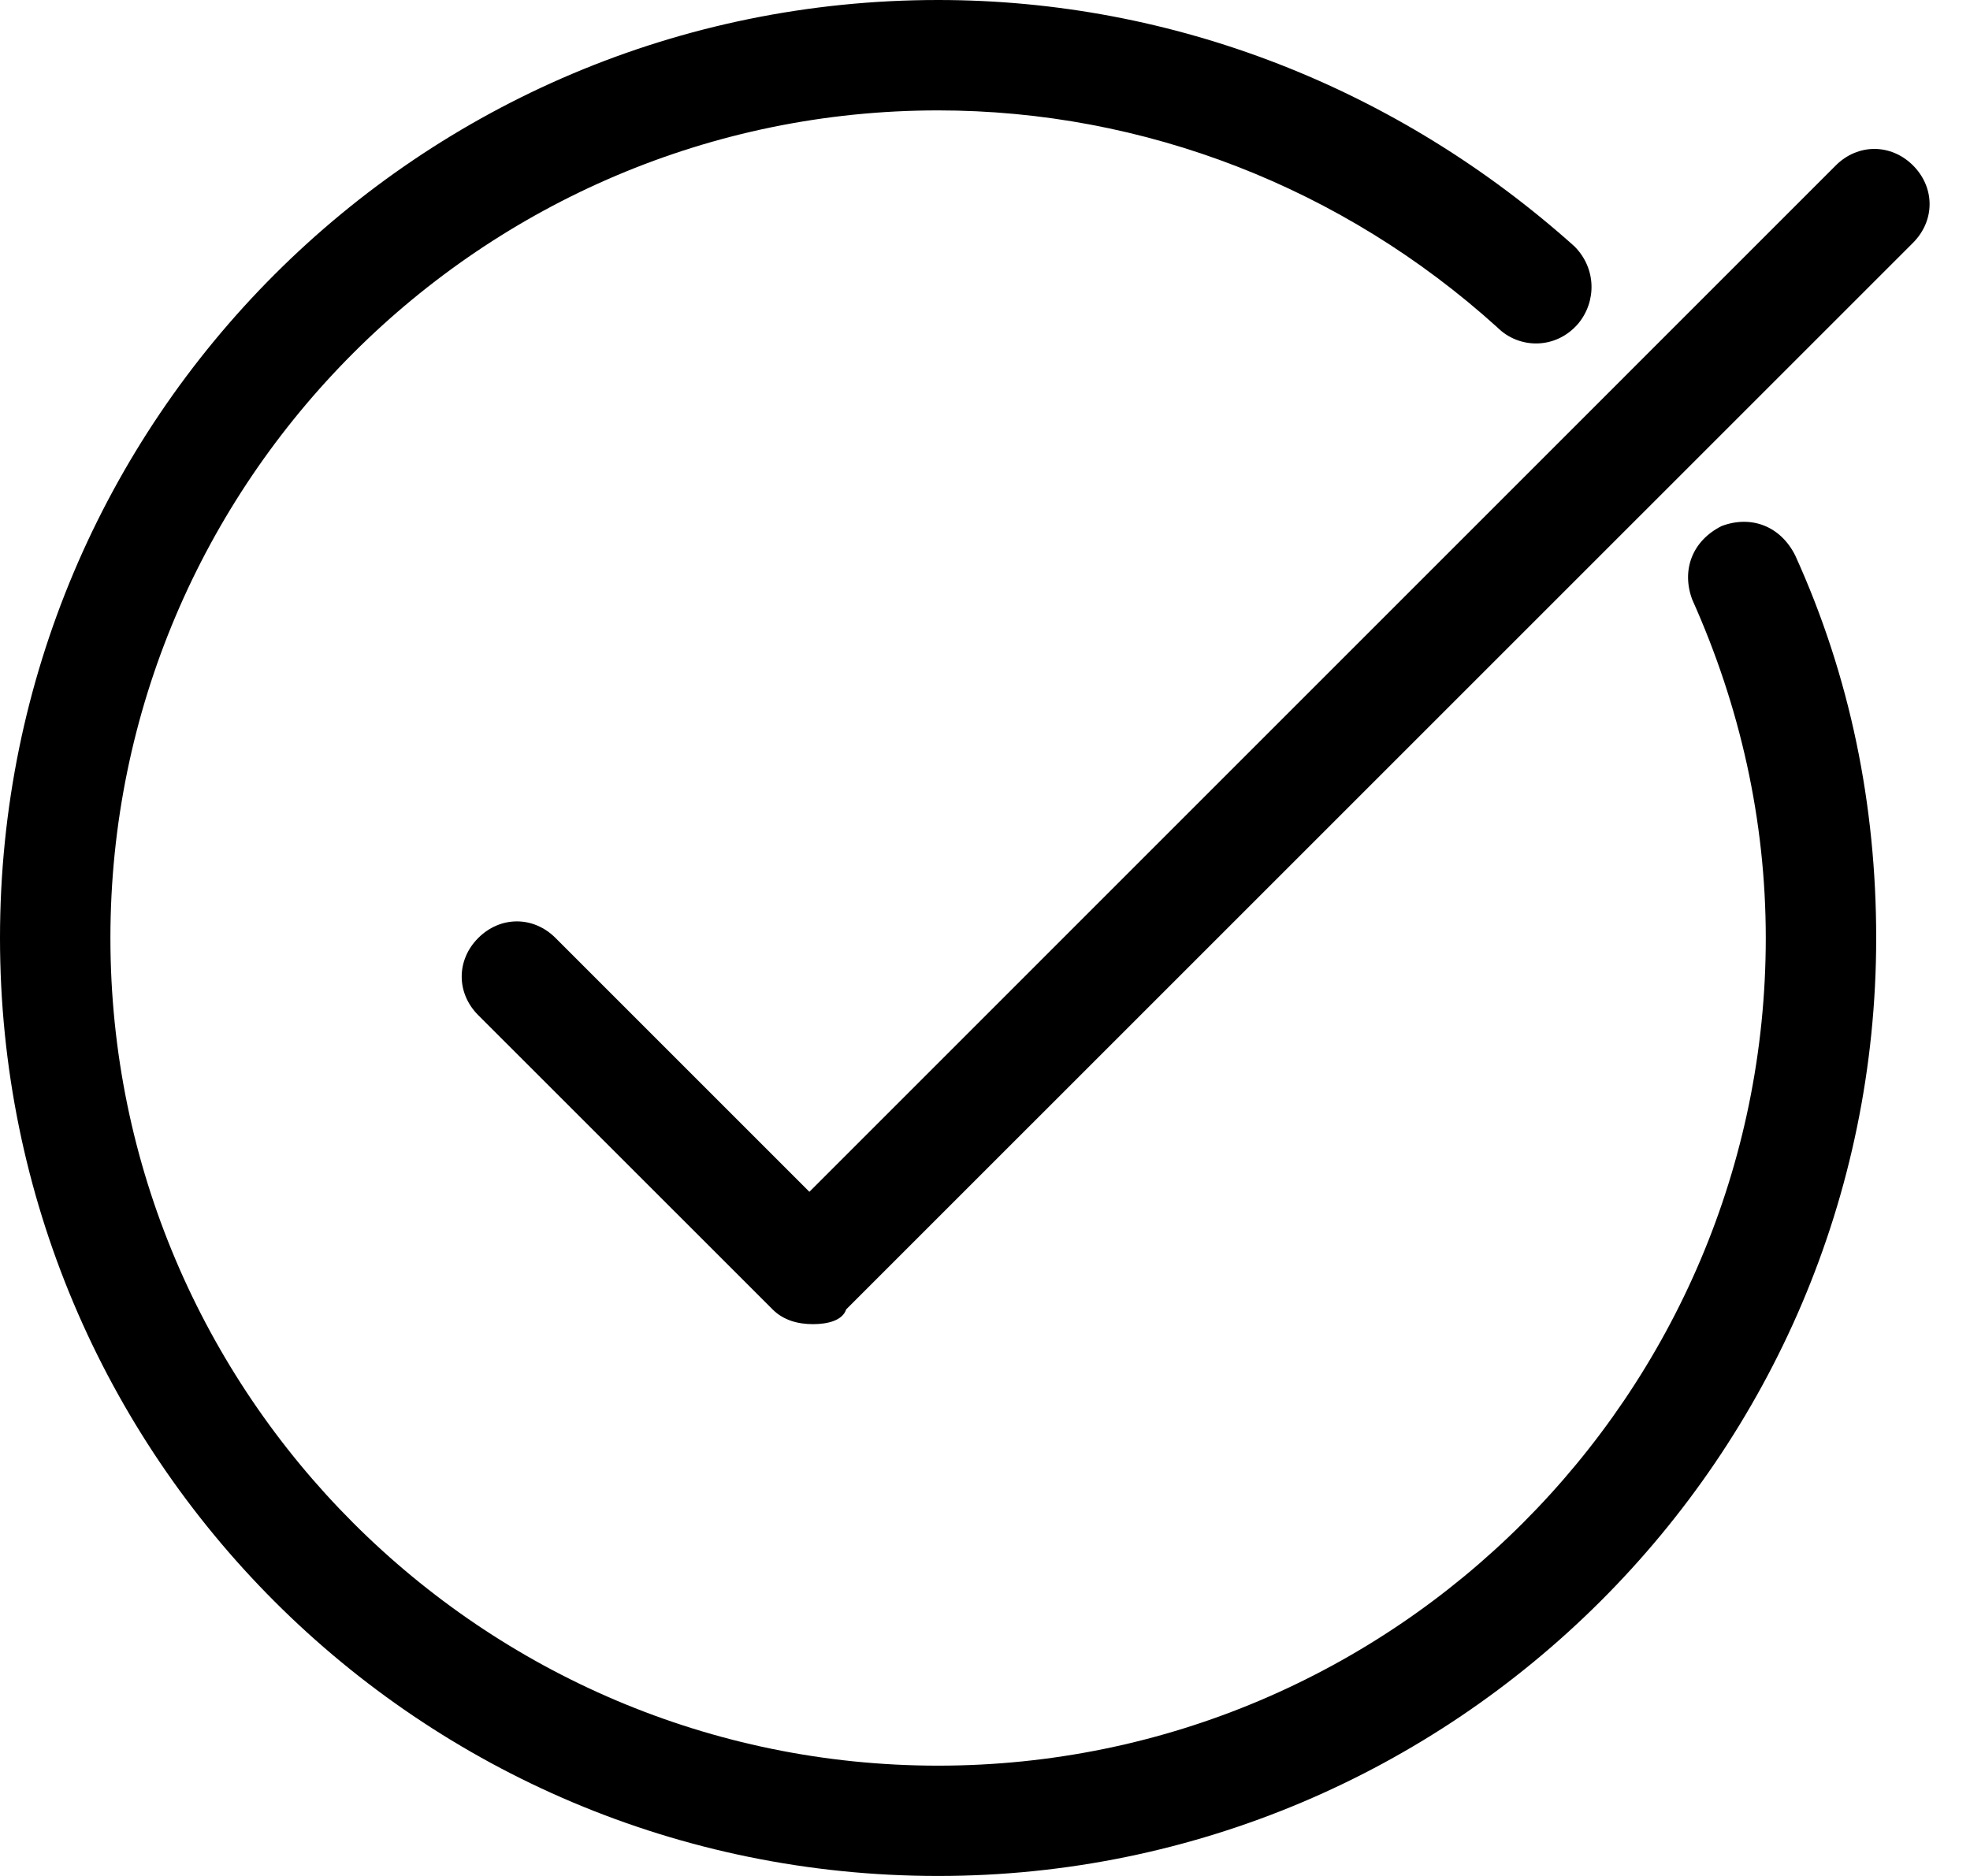 <svg width="21" height="20" viewBox="0 0 21 20" fill="none" xmlns="http://www.w3.org/2000/svg">
<path d="M10 20C4.471 20 0 15.529 0 10C0 4.471 4.471 0 10 0C12.51 0 14.902 0.941 16.784 2.627C17.019 2.863 17.019 3.216 16.823 3.451C16.588 3.725 16.196 3.725 15.961 3.49C14.314 2 12.196 1.177 10 1.177C5.137 1.177 1.177 5.137 1.177 10C1.177 14.863 5.137 18.824 10 18.824C14.863 18.824 18.823 14.863 18.823 10C18.823 8.745 18.549 7.529 18.039 6.392C17.922 6.078 18.039 5.765 18.353 5.608C18.667 5.49 18.98 5.608 19.137 5.922C19.725 7.216 20 8.588 20 10C20 15.53 15.49 20 10 20L10 20Z" fill="black"/>
<path d="M8.667 14.117C8.51 14.117 8.353 14.078 8.236 13.96L5.098 10.823C4.863 10.588 4.863 10.235 5.098 10C5.334 9.764 5.686 9.764 5.922 10L8.628 12.706L19.569 1.764C19.804 1.529 20.157 1.529 20.393 1.764C20.628 2 20.628 2.352 20.393 2.588L9.02 13.96C8.981 14.078 8.824 14.117 8.667 14.117H8.667Z" fill="black"/>
</svg>
